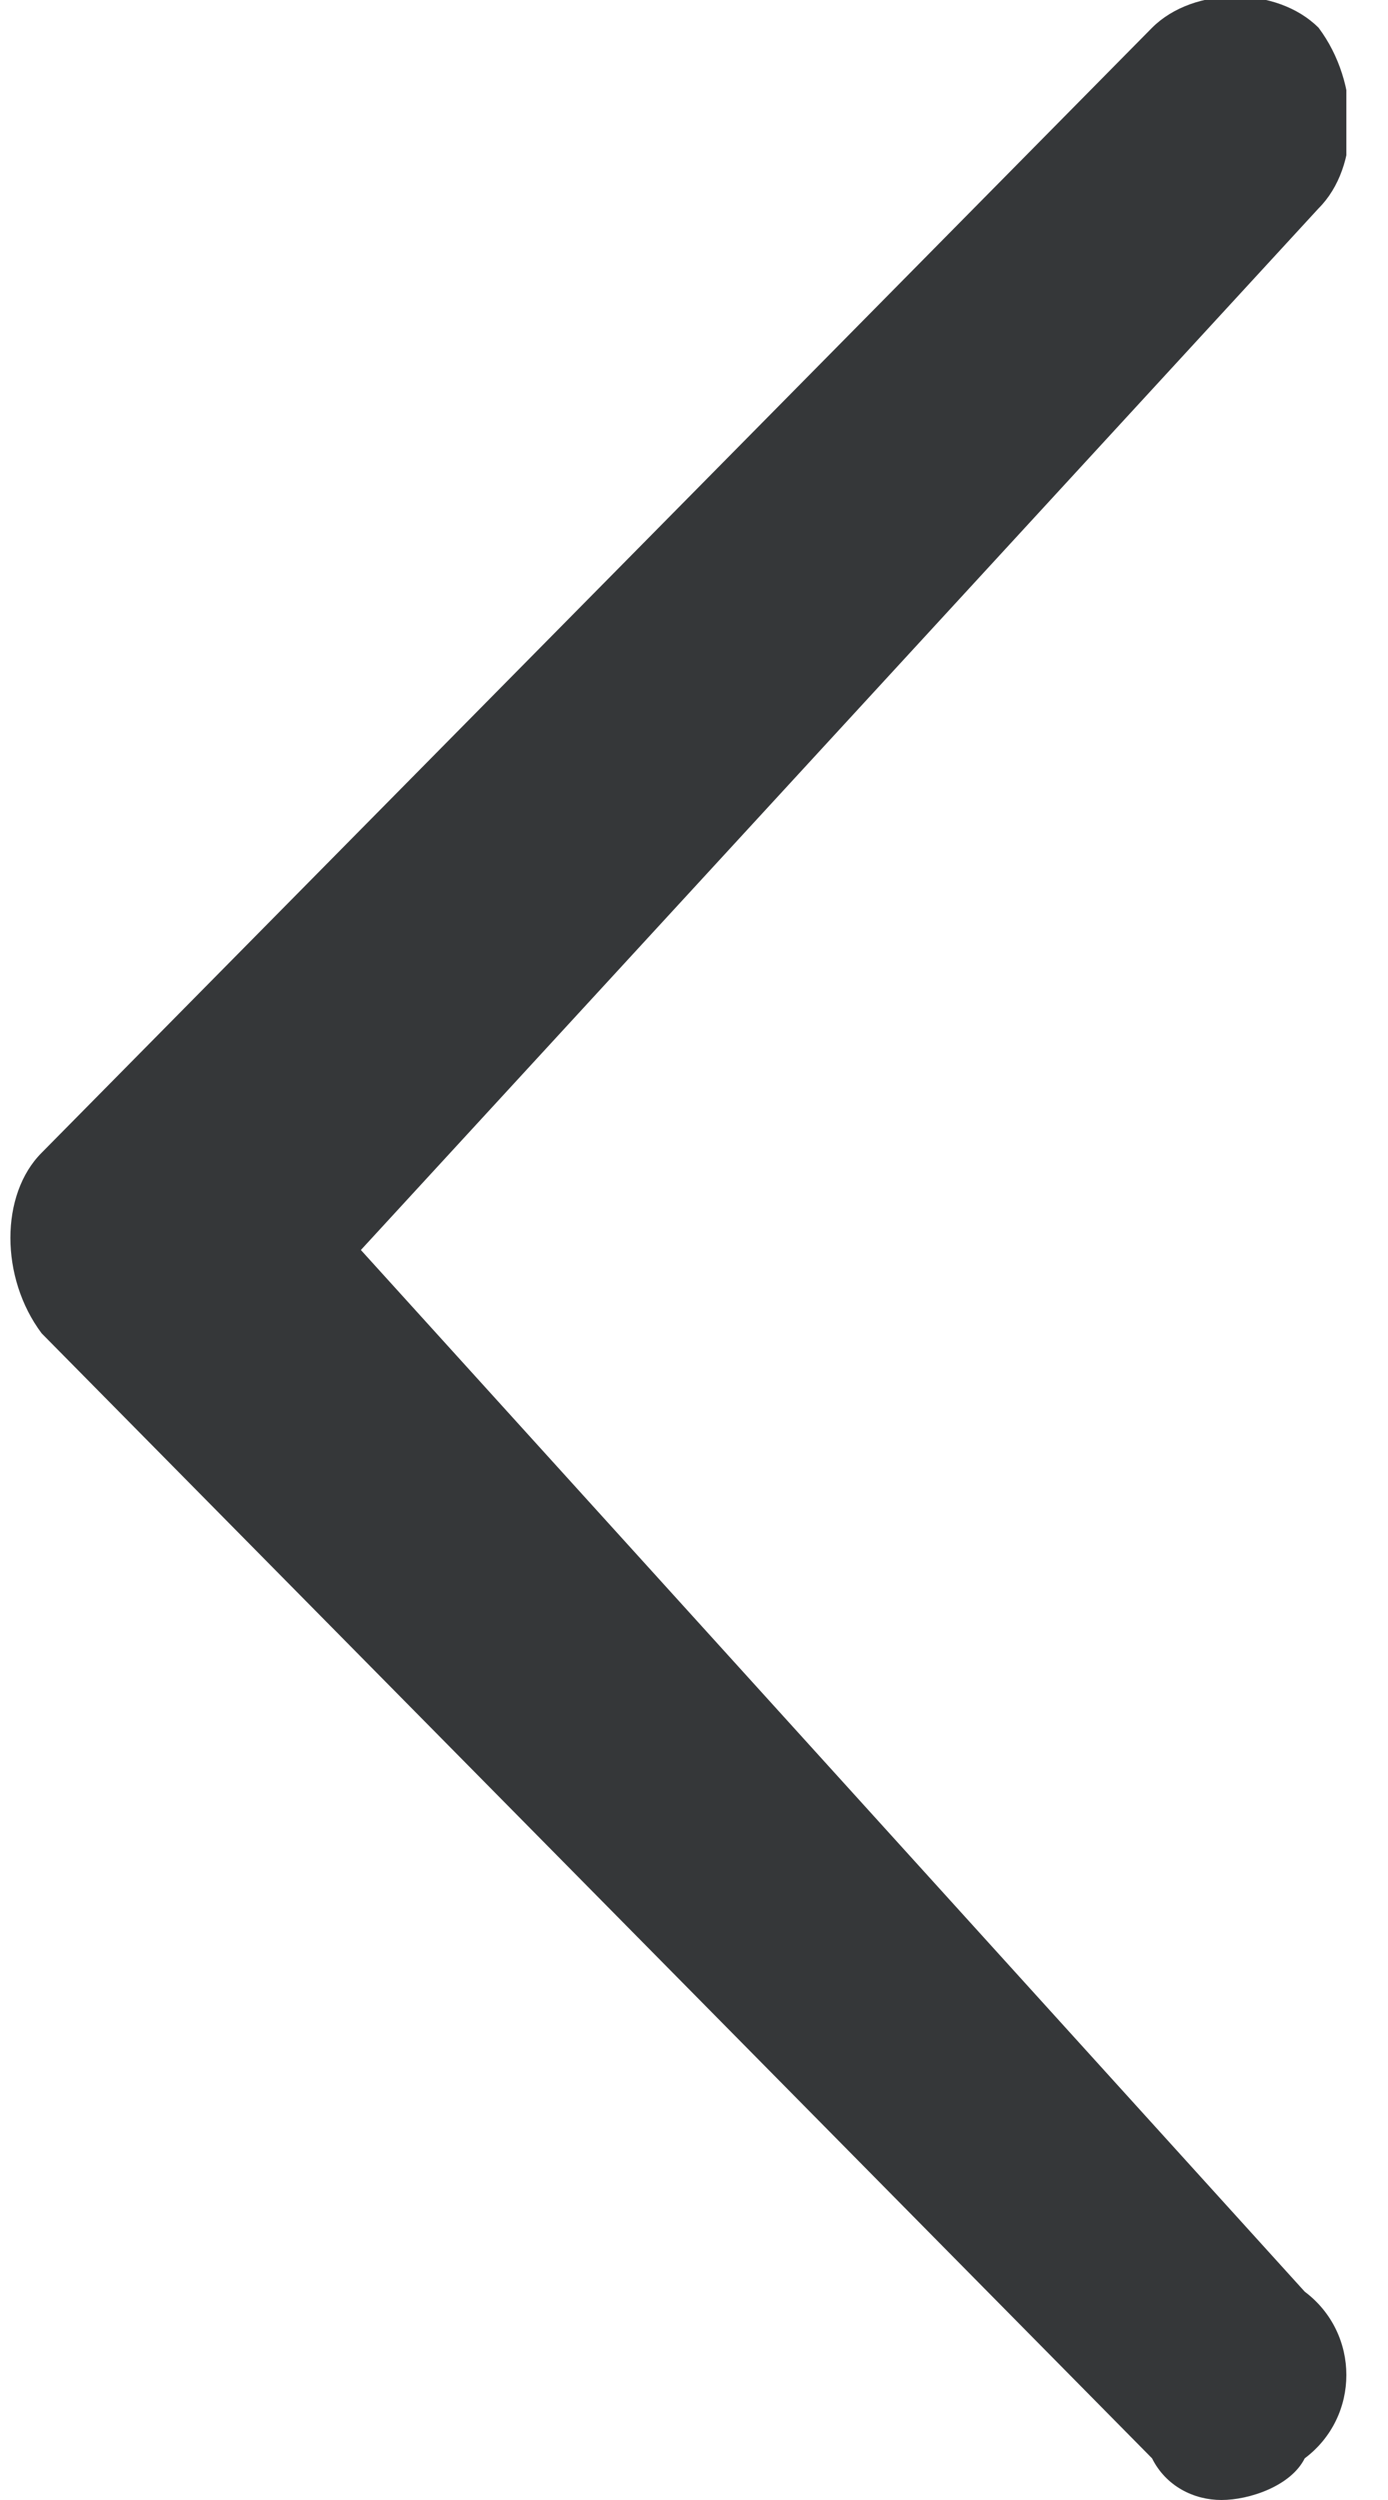 <svg width="10" height="18" viewBox="0 0 10 18" fill="none" xmlns="http://www.w3.org/2000/svg">
<g clip-path="url(#clip0)">
<path d="M9.4 16.5L2.6 9L9.5 1.5C9.8 1.2 9.8 0.6 9.5 0.2C9.2 -0.1 8.6 -0.1 8.3 0.2L0.3 8.3C-4.88311e-05 8.6 -4.88311e-05 9.2 0.3 9.6L8.3 17.7C8.4 17.9 8.6 18 8.8 18C9 18 9.3 17.9 9.4 17.7C9.8 17.4 9.8 16.8 9.4 16.5Z" fill="#353739"/>
</g>
<defs>
<clipPath id="clip0">
<rect width="9.7" height="18" fill="white"/>
</clipPath>
</defs>
</svg>
